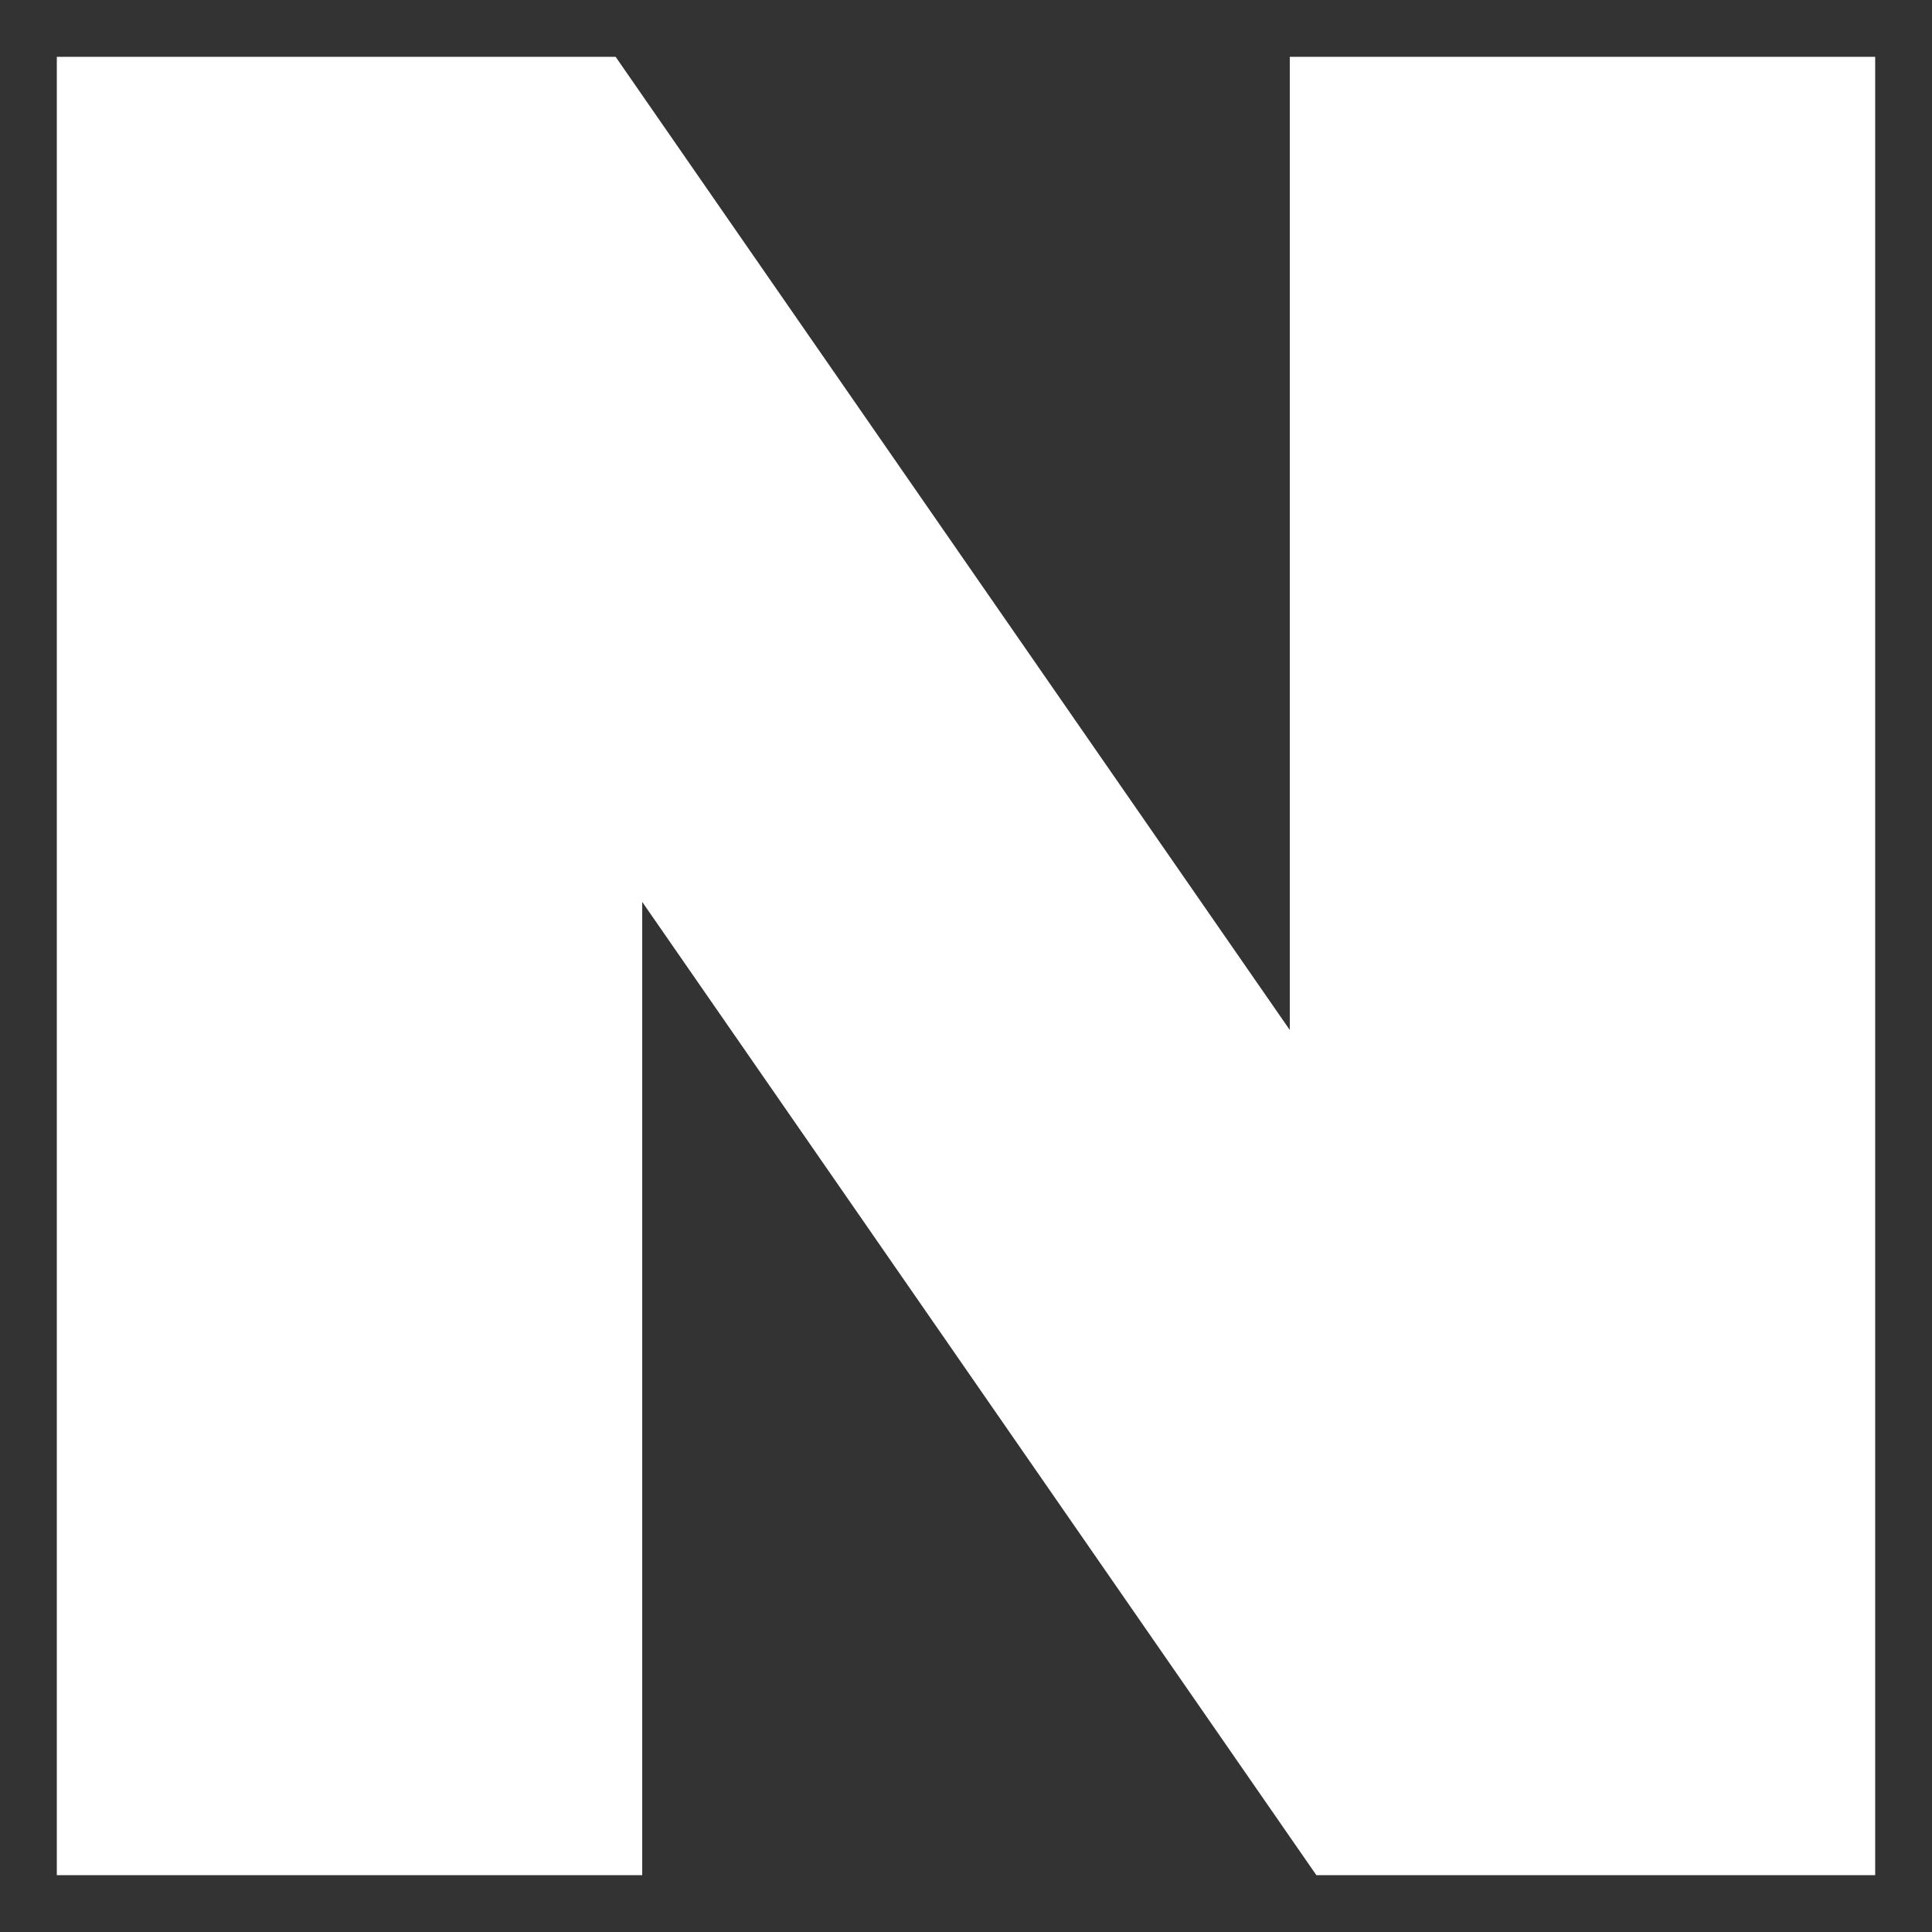 <svg width="17" height="17" viewBox="0 0 17 17" fill="none" xmlns="http://www.w3.org/2000/svg">
<rect x="0" y="0" width="17" height="17" fill="#333333" stroke="none"/>
<path d="M11.349 9.063L5.417 0.5H0.5V16.5H5.651V7.936L11.583 16.5H16.5V0.5H11.349V9.063Z" fill="white"/>
</svg>
